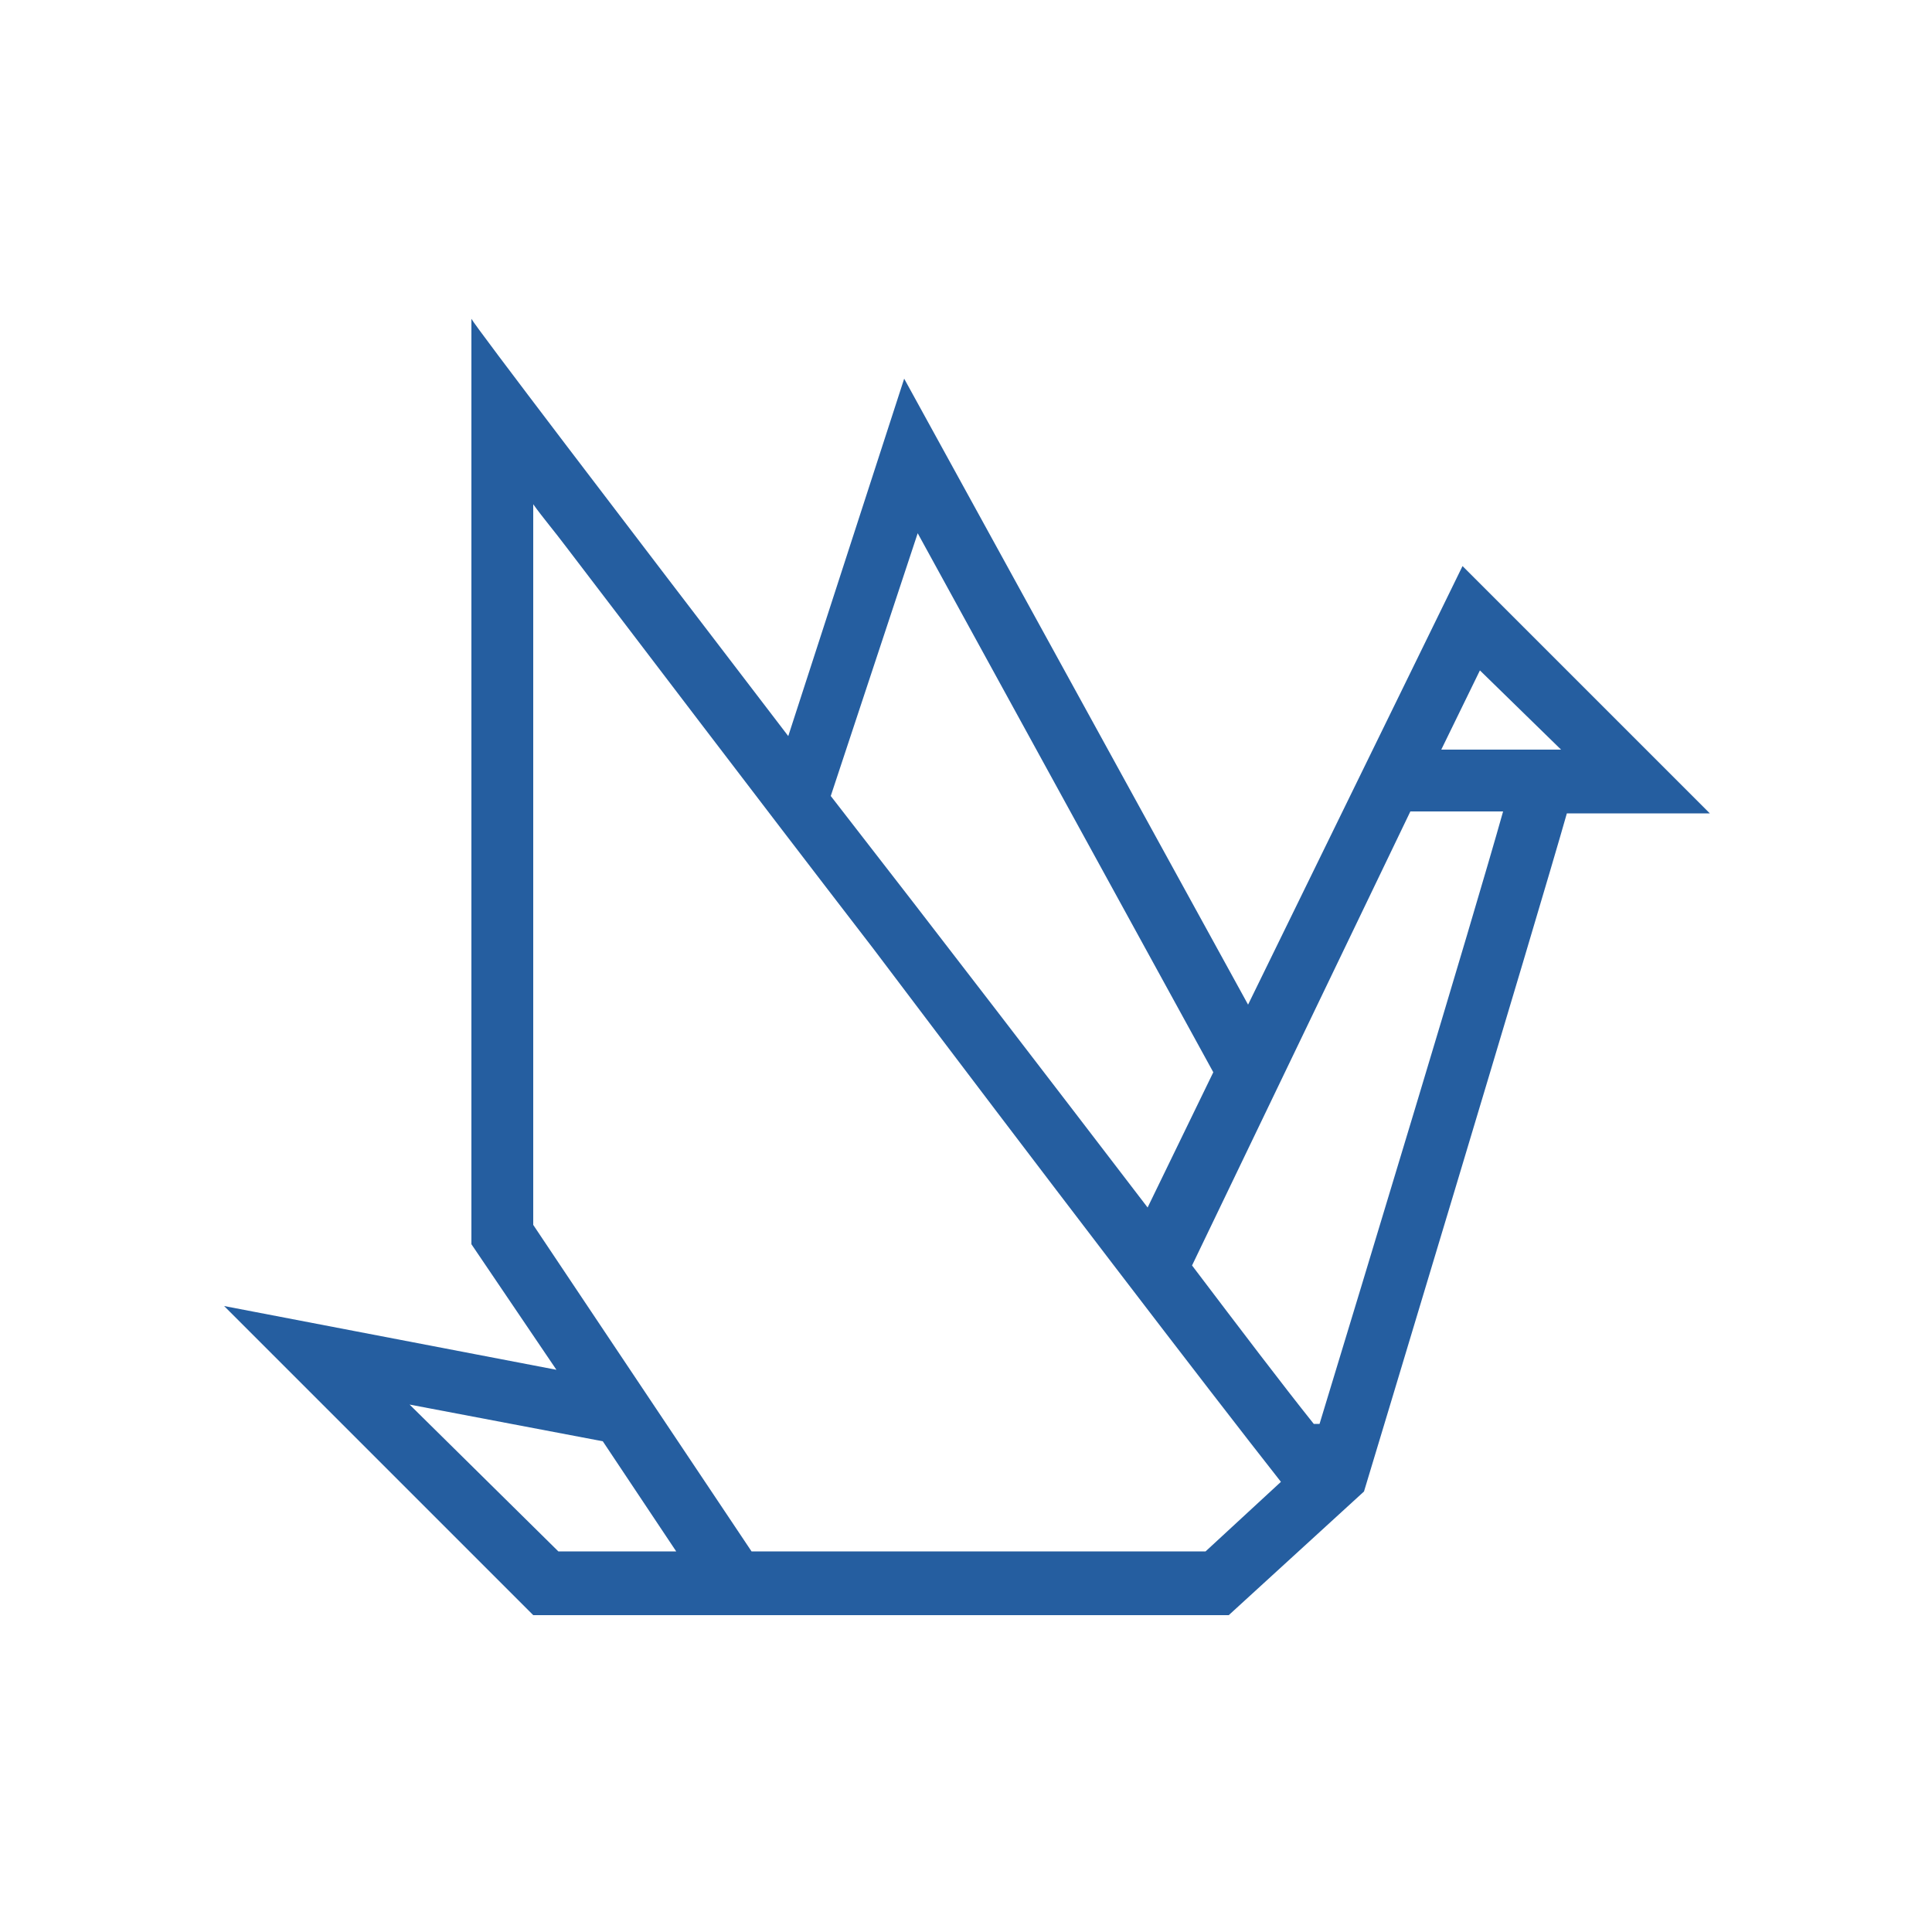 <?xml version="1.0" encoding="utf-8"?>
<!-- Generator: Adobe Illustrator 19.1.0, SVG Export Plug-In . SVG Version: 6.00 Build 0)  -->
<svg version="1.1" id="Layer_1" xmlns="http://www.w3.org/2000/svg" xmlns:xlink="http://www.w3.org/1999/xlink" x="0px" y="0px"
	 viewBox="0 0 100 100" style="enable-background:new 0 0 100 100;" xml:space="preserve">
<style type="text/css">
	.st0{fill-rule:evenodd;clip-rule:evenodd;fill:#255EA0;}
</style>
<path class="st0" d="M75.7,29.3L64.6,52L46.8,19.6l-6,18.5c-8.8-11.5-16.2-21.2-16.4-21.6l0,47.9l4.4,6.5l-17.2-3.3l16,16h9.6h3.2
	h23.2l7-6.4c0,0,9-29.8,10.5-35.1h7.4L75.7,29.3z M47.5,27.6l15.3,27.9l-3.4,7c-4.9-6.4-10.8-14.1-16.4-21.3L47.5,27.6z M28.9,80.3
	l-7.7-7.6l10,1.9l3.8,5.7H28.9z M62.4,80.3H38.9L27.6,63.4l0-37.3c0.5,0.7,1.1,1.4,1.7,2.2c3.9,5.1,9.2,12.1,15.9,20.8
	C53.8,60.5,62.6,72,66.3,76.7L62.4,80.3z M68.3,73.7l-0.3,0c-1.6-2-3.8-4.9-6.3-8.2L73,42h4.8C76.2,47.7,70.4,66.8,68.3,73.7z
	 M74.6,38.8l2-4.1l4.2,4.1H74.6z"/>
</svg>
